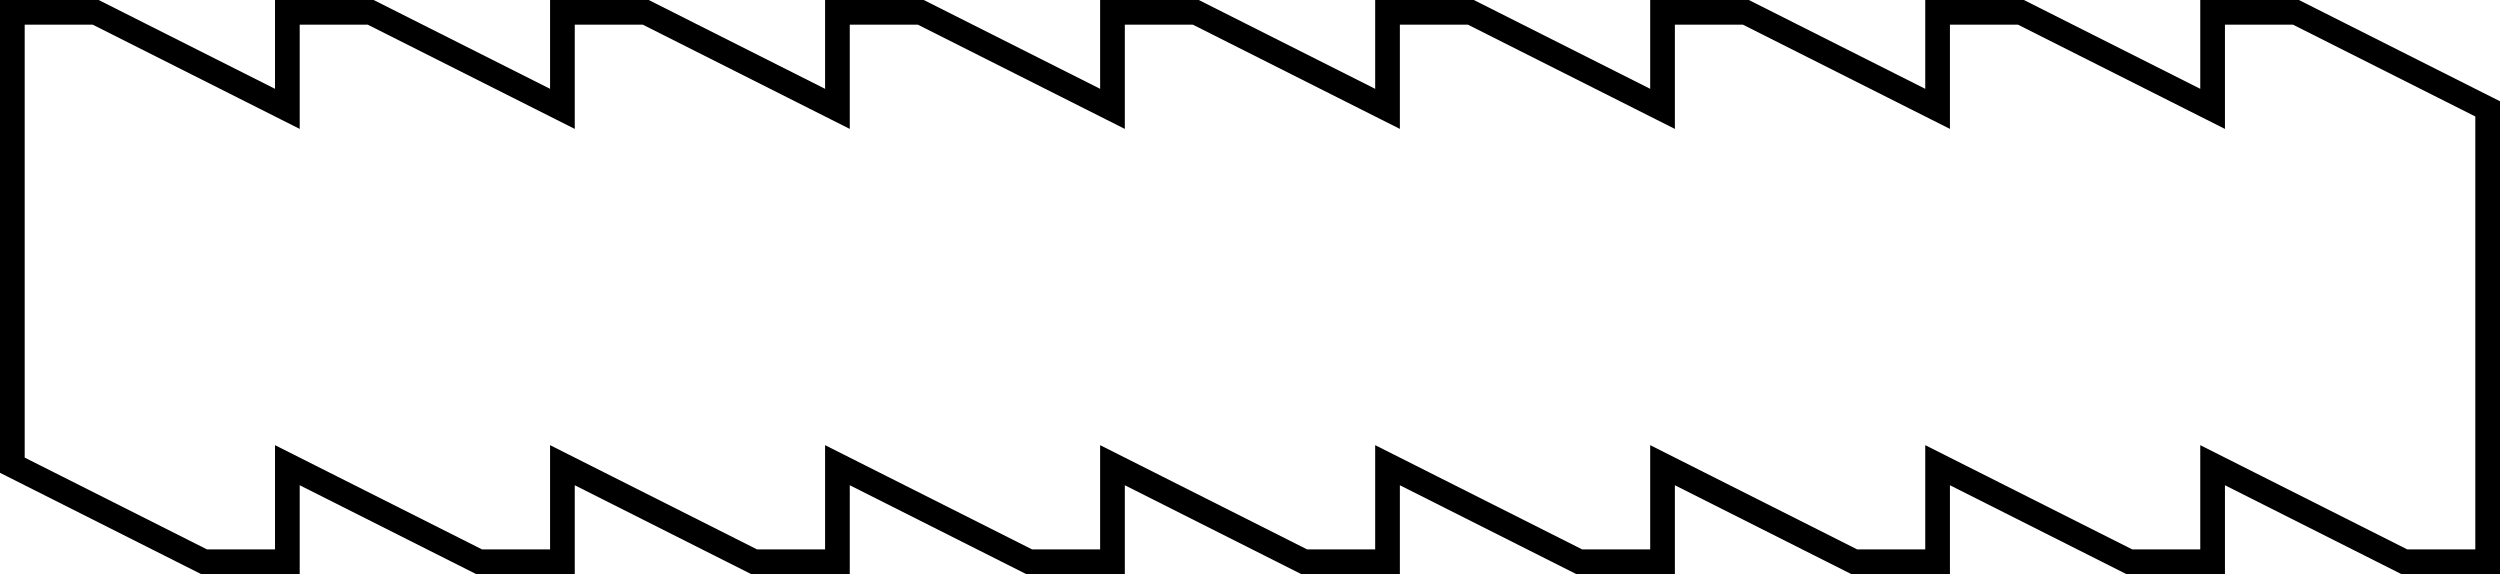 <svg width="405" height="93" viewBox="0 0 405 93" fill="none" xmlns="http://www.w3.org/2000/svg">
<path d="M371.945 2H358.442V17.637L327.393 2H313.89V17.637L282.835 2H269.331V17.637L238.283 2H224.779V17.637L193.724 2H180.221V17.637L149.172 2H135.663V17.637L104.614 2H91.111V17.637L60.056 2H46.552V17.637L15.504 2H2V75.363L33.049 91H46.552V75.363L77.607 91H91.111V75.363L122.159 91H135.663V75.363L166.717 91H180.221V75.363L211.27 91H224.779V75.363L255.828 91H269.331V75.363L300.38 91H313.89V75.363L344.938 91H358.442V75.363L389.491 91H403V17.637L371.945 2Z" stroke="black" stroke-width="4" stroke-miterlimit="10"/>
</svg>
